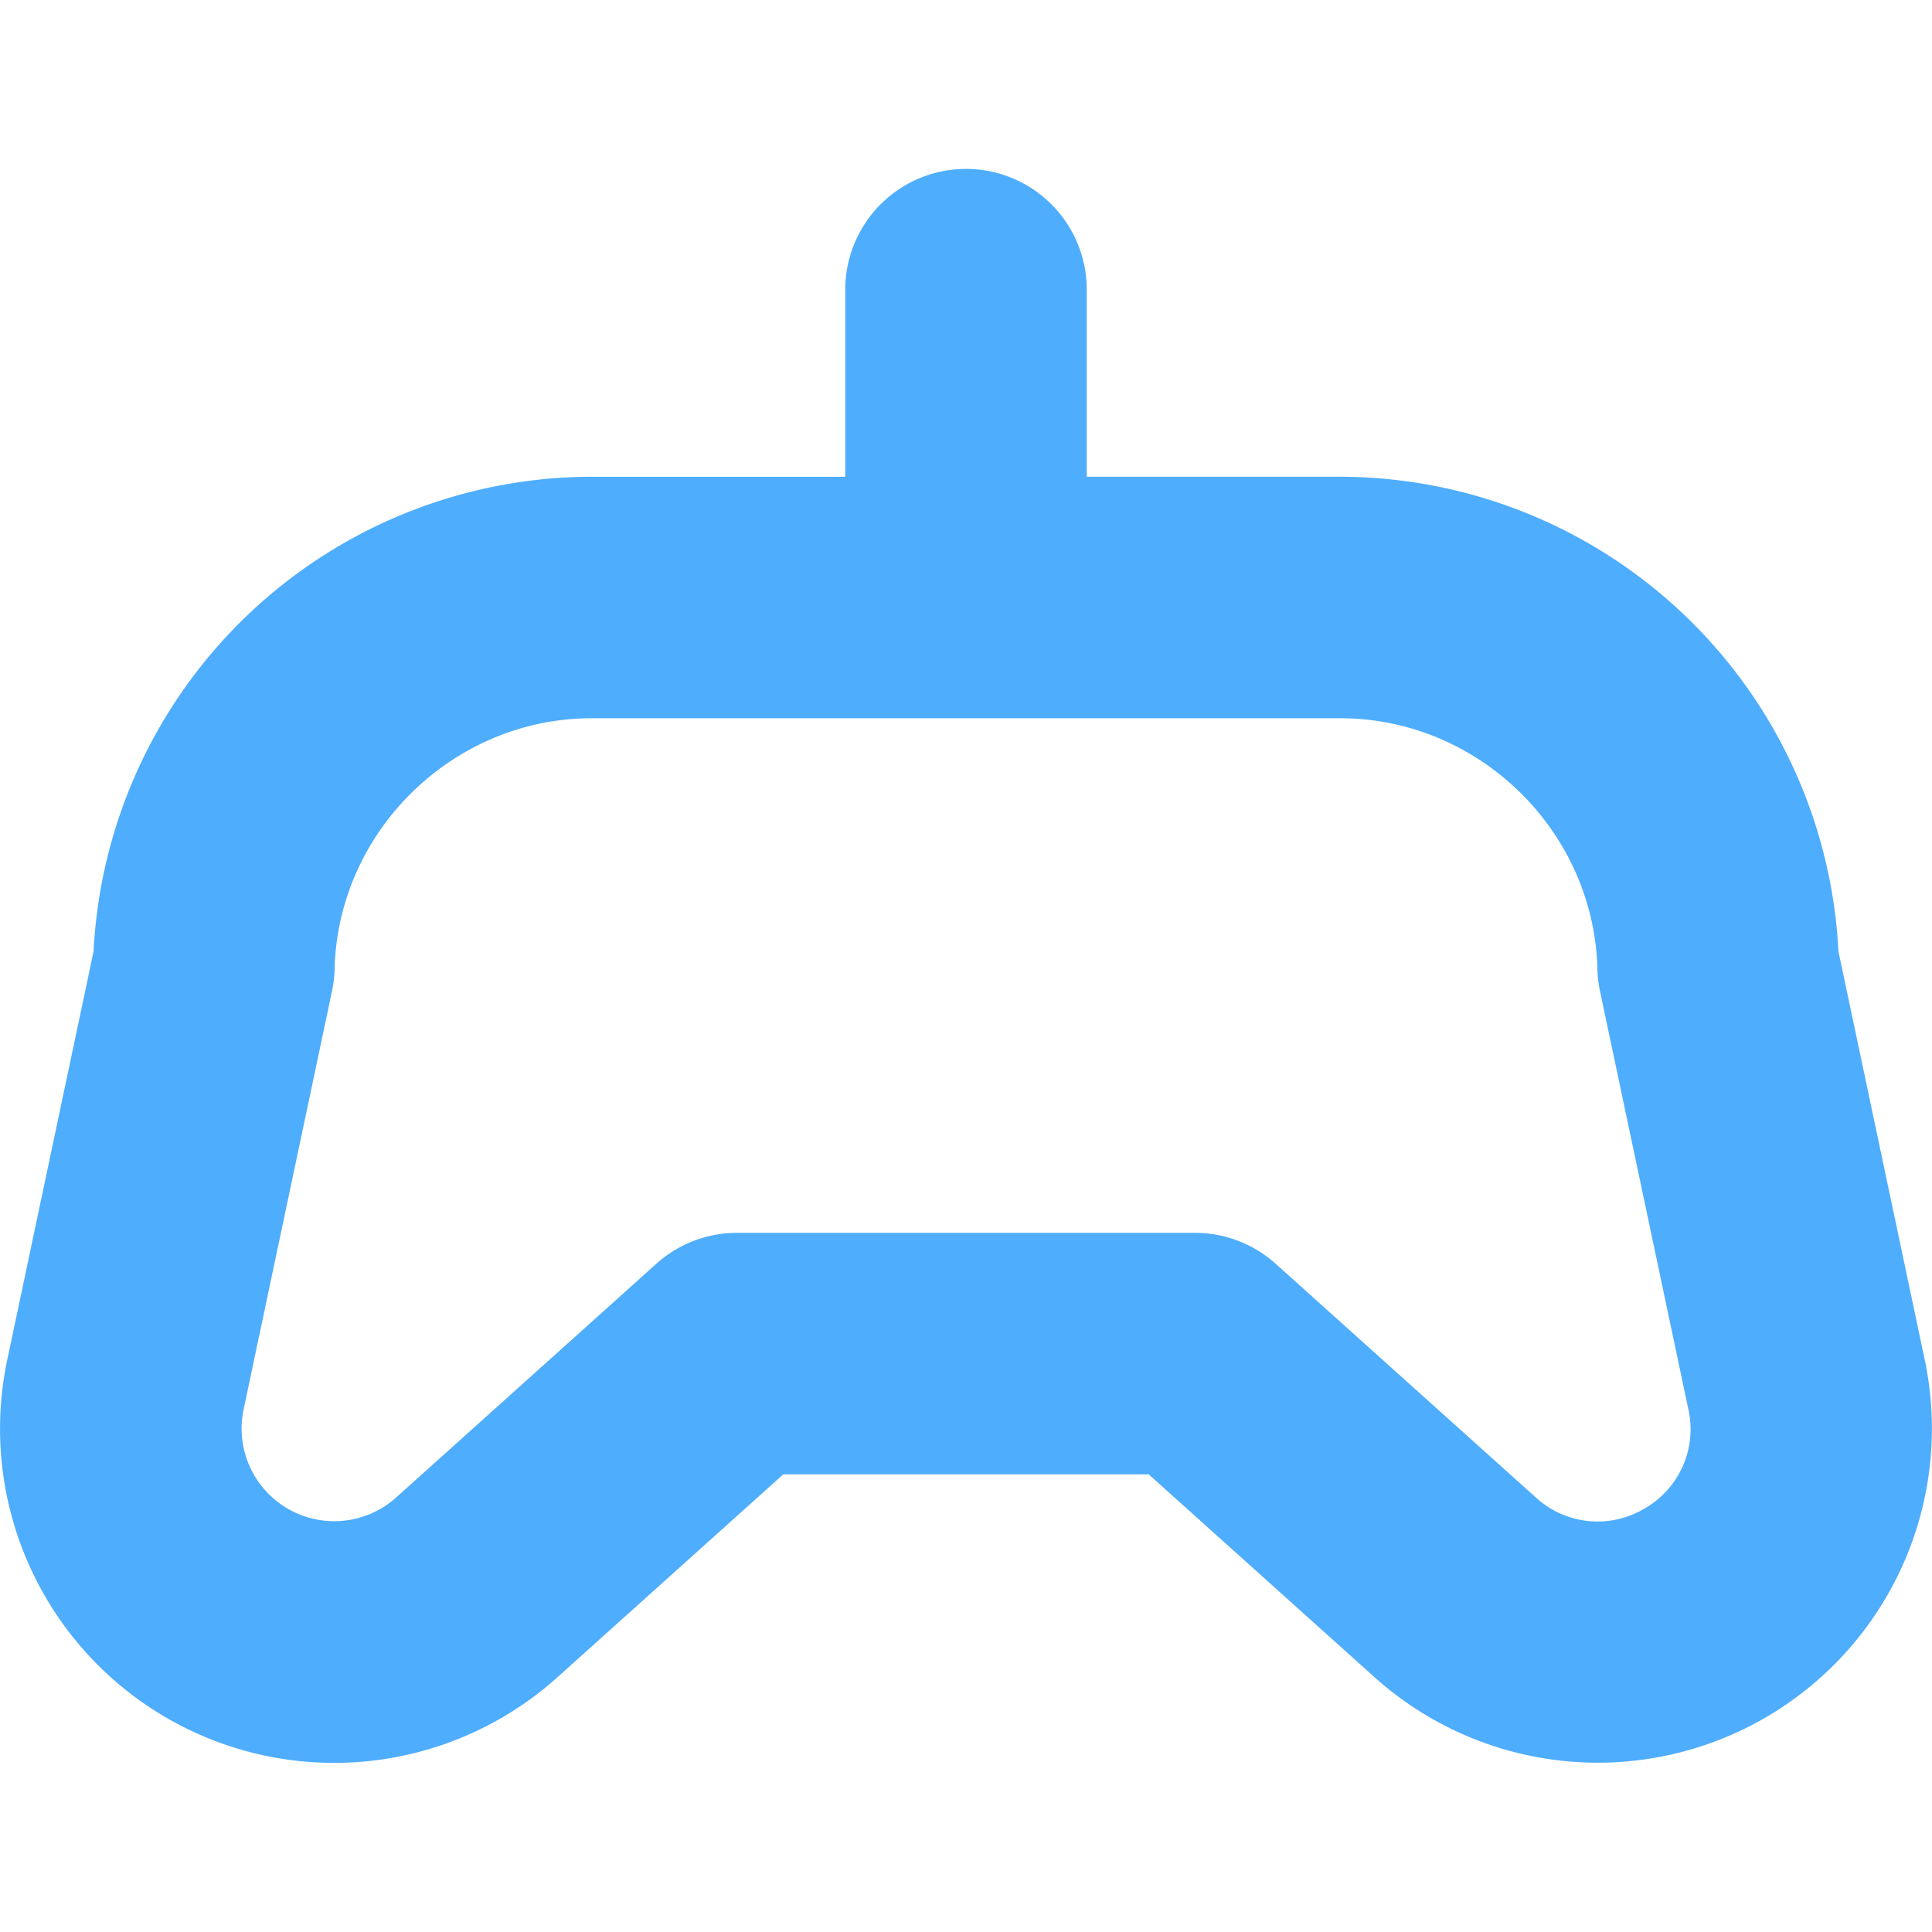 <svg id="Layer_1" height="512" viewBox="0 0 512 512" width="512" xmlns="http://www.w3.org/2000/svg" xmlns:xlink="http://www.w3.org/1999/xlink" data-name="Layer 1"><linearGradient id="linear-gradient" gradientUnits="userSpaceOnUse" x1="256" x2="256" y1="44.767" y2="467.18"> <stop offset="1" stop-color="#4fadfe"/></linearGradient><path d="m510.058 360.268-22.858-108.168a132.447 132.447 0 0 0 -132.035-125.759h-67.165v-49.574a32 32 0 0 0 -64 0v49.574h-67.165a132.447 132.447 0 0 0 -132.035 125.759l-22.858 108.167a88.528 88.528 0 0 0 145.819 84.189l59.825-53.742h96.828l59.826 53.742a88.554 88.554 0 0 0 145.818-84.188zm-74.364 39.575a24.193 24.193 0 0 1 -28.685-3l-68.948-61.937a32 32 0 0 0 -21.385-8.194h-121.353a32.007 32.007 0 0 0 -21.385 8.194l-68.946 61.937a24.554 24.554 0 0 1 -40.432-23.343l23.428-110.852a31.983 31.983 0 0 0 .681-5.826c.906-36.658 31.485-66.481 68.166-66.481h198.33c36.681 0 67.26 29.823 68.166 66.479a31.994 31.994 0 0 0 .681 5.827l23.428 110.853a24.191 24.191 0 0 1 -11.746 26.343z" fill="url(#linear-gradient)"/></svg>